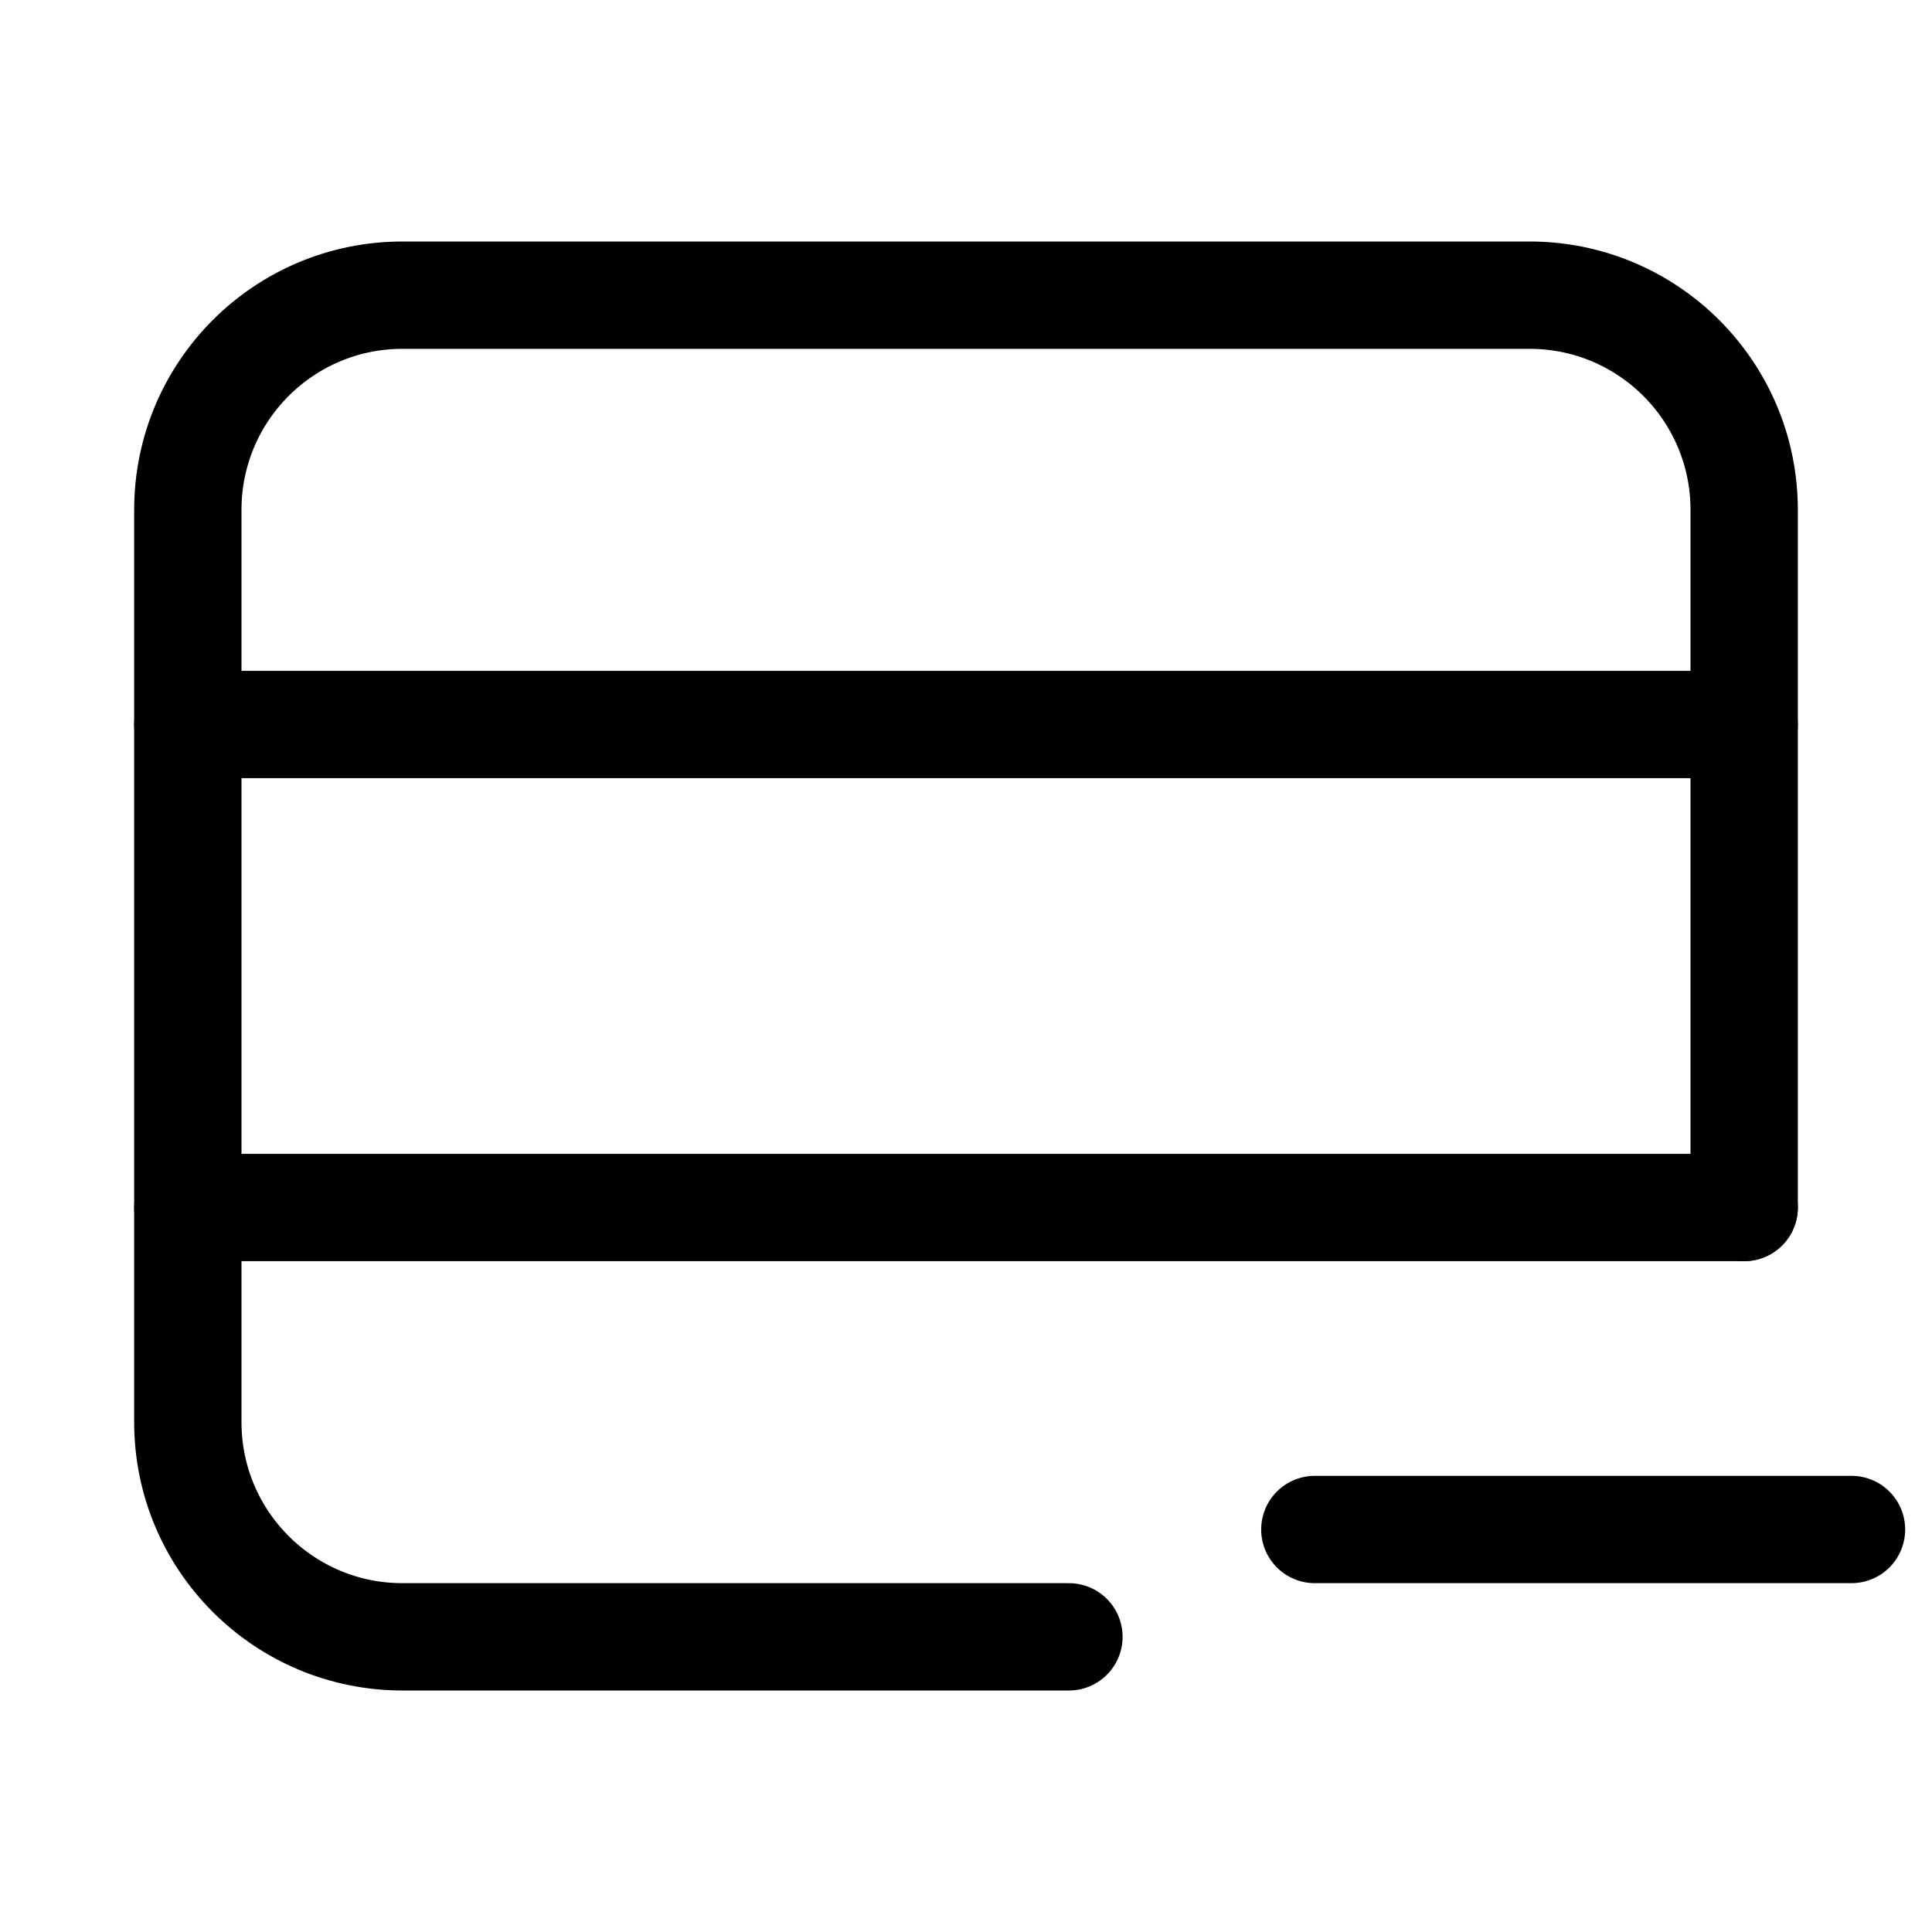 <svg xmlns="http://www.w3.org/2000/svg" height="18" width="18" viewBox="0 0 18 18"><title>table rows minus 2</title><g fill="none" stroke="currentColor" class="nc-icon-wrapper"><line x1="17.25" y1="14.25" x2="12.25" y2="14.25" stroke-linecap="round" stroke-linejoin="round" stroke="currentColor"></line><path d="M16.25,11.25V4.75c0-1.105-.895-2-2-2H3.75c-1.105,0-2,.895-2,2V13.25c0,1.105,.895,2,2,2h6.209" stroke-linecap="round" stroke-linejoin="round"></path><line x1="1.75" y1="6.75" x2="16.25" y2="6.75" stroke-linecap="round" stroke-linejoin="round"></line><line x1="1.75" y1="11.25" x2="16.25" y2="11.25" stroke-linecap="round" stroke-linejoin="round"></line></g></svg>